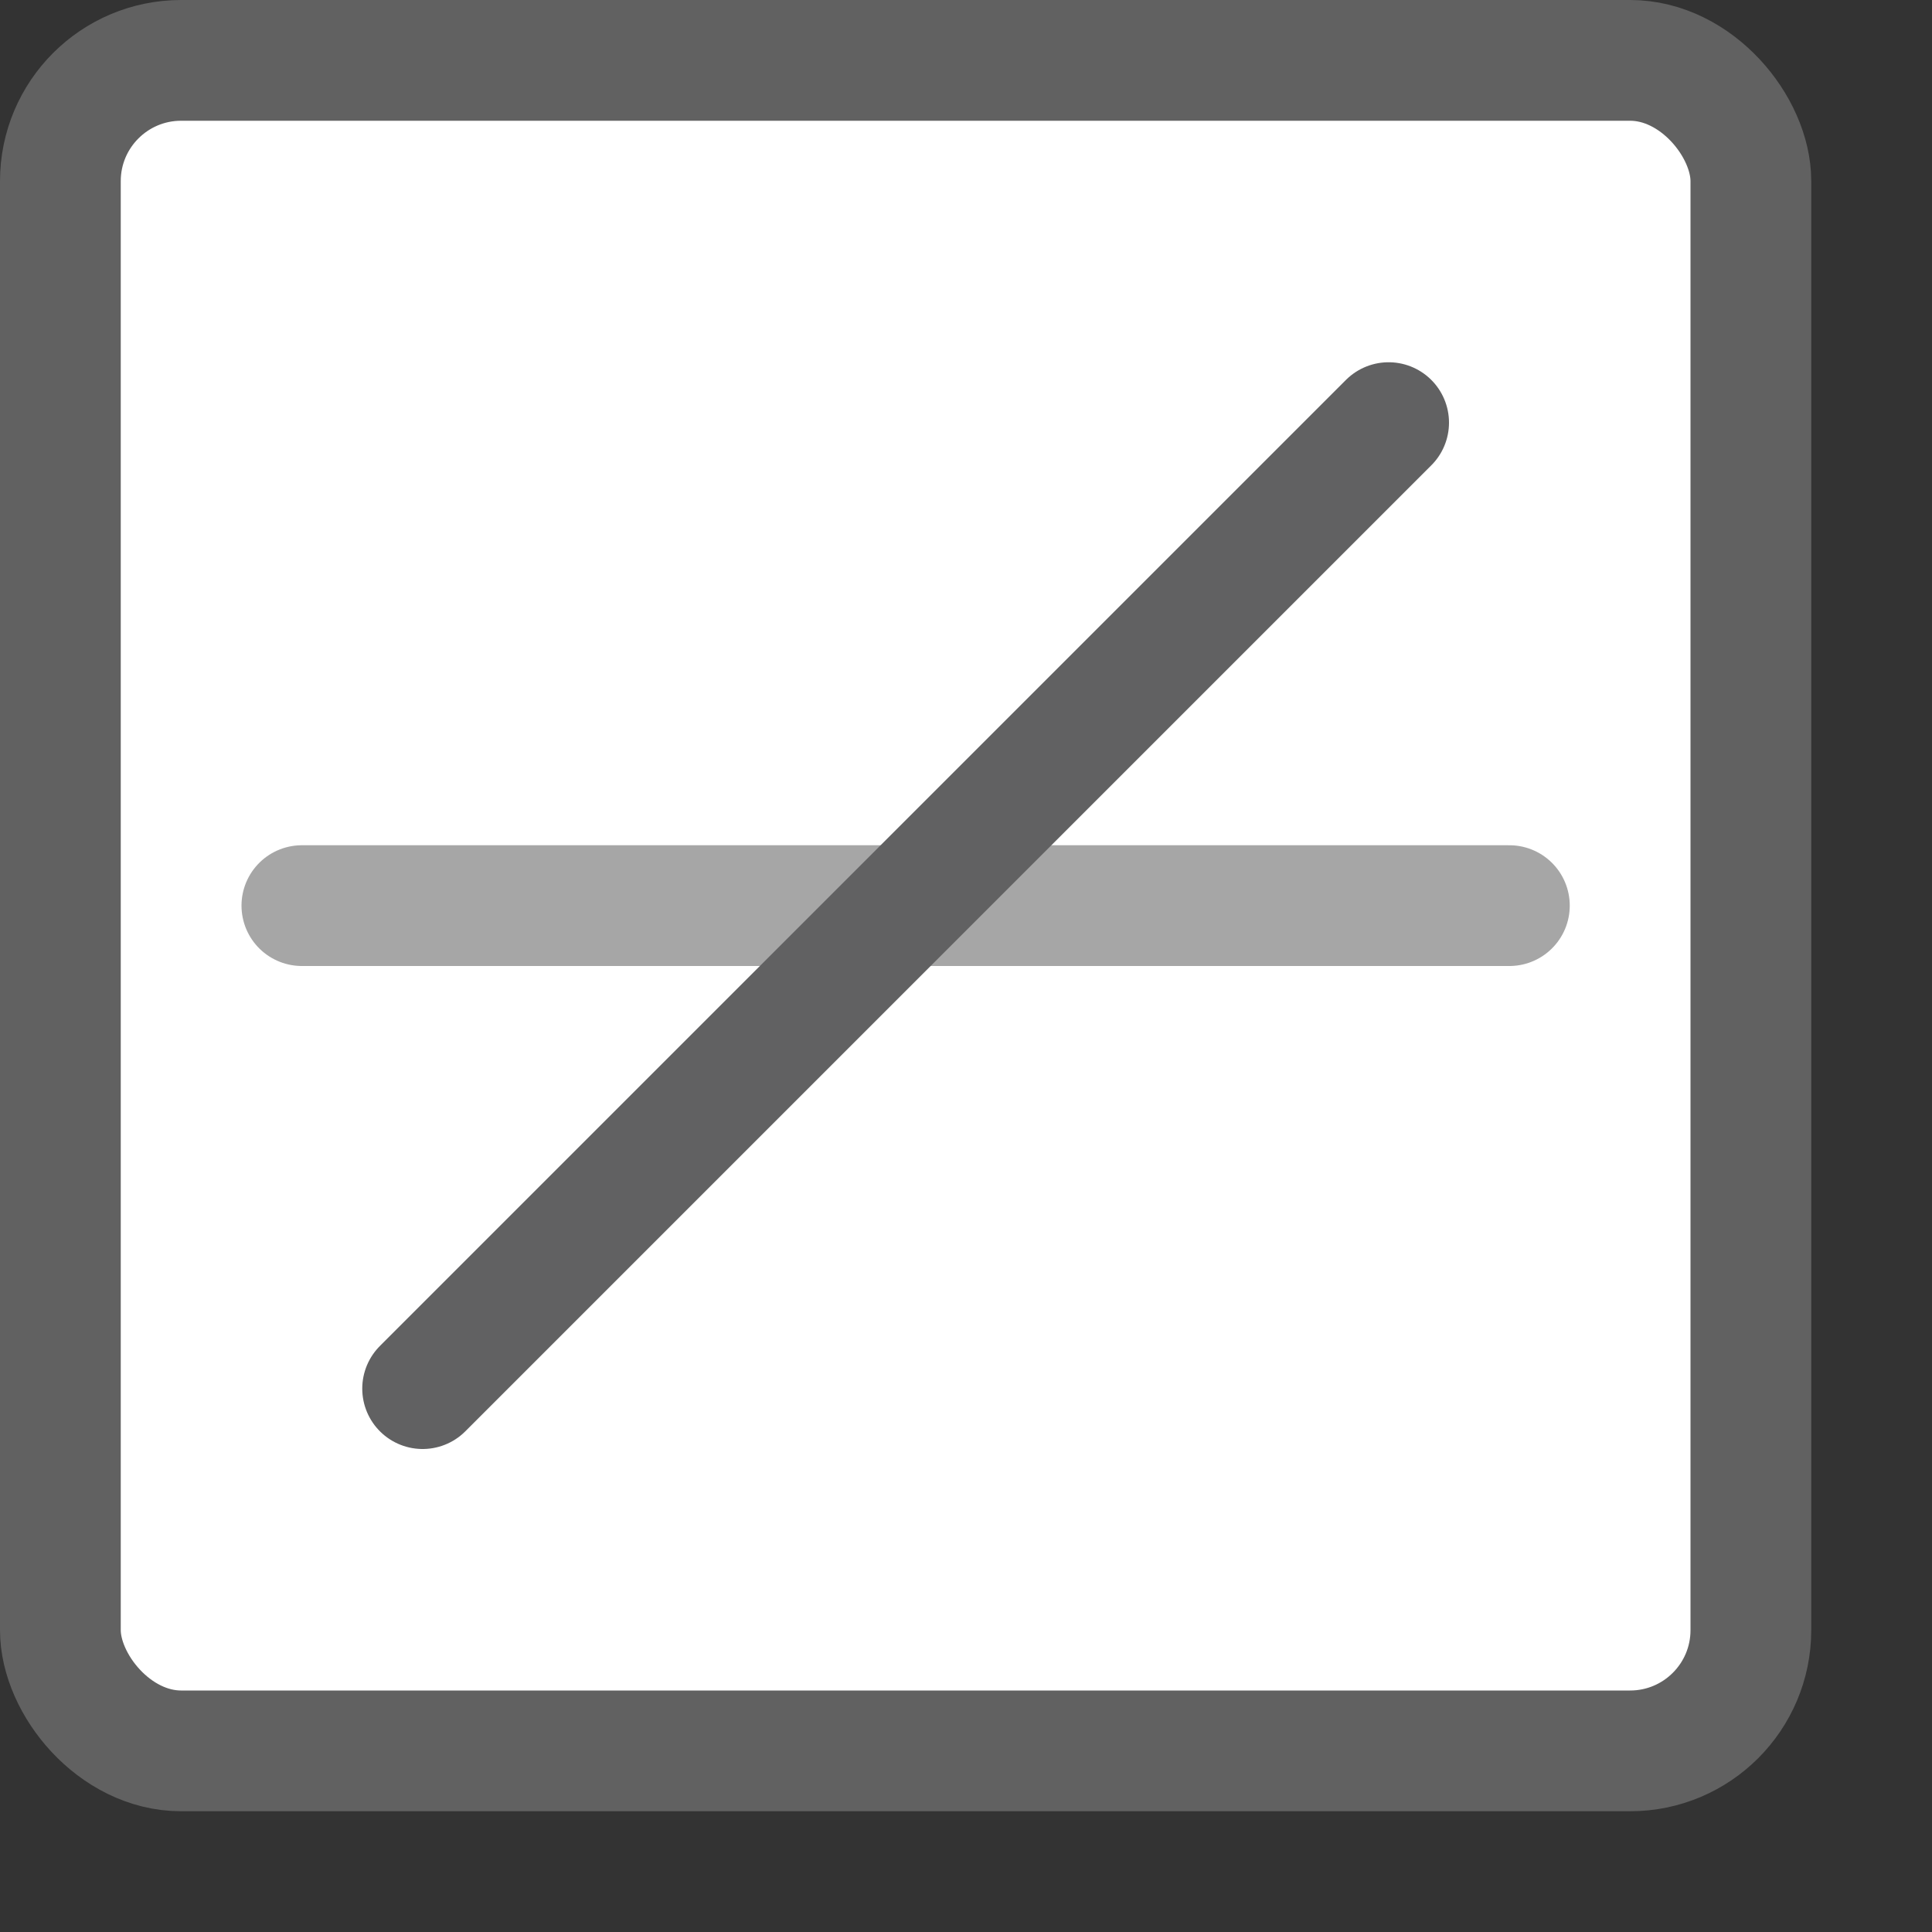 <svg width="16" height="16" viewBox="0 0 16 16" fill="none" xmlns="http://www.w3.org/2000/svg">
<rect x="0" y="0" width="16" height="16" fill="#333333" stroke="none"/>
<rect x="0.5" y="0.5" width="14" height="14" rx="1" fill="#FFFFFF" stroke="#616161"/>
<path d="M2.5 7.5H12.5" stroke="#A6A6A6" stroke-linecap="round"/>
<path d="M3.5 11.5L11.5 3.5" stroke="#616162" stroke-linecap="round"/>
</svg>
